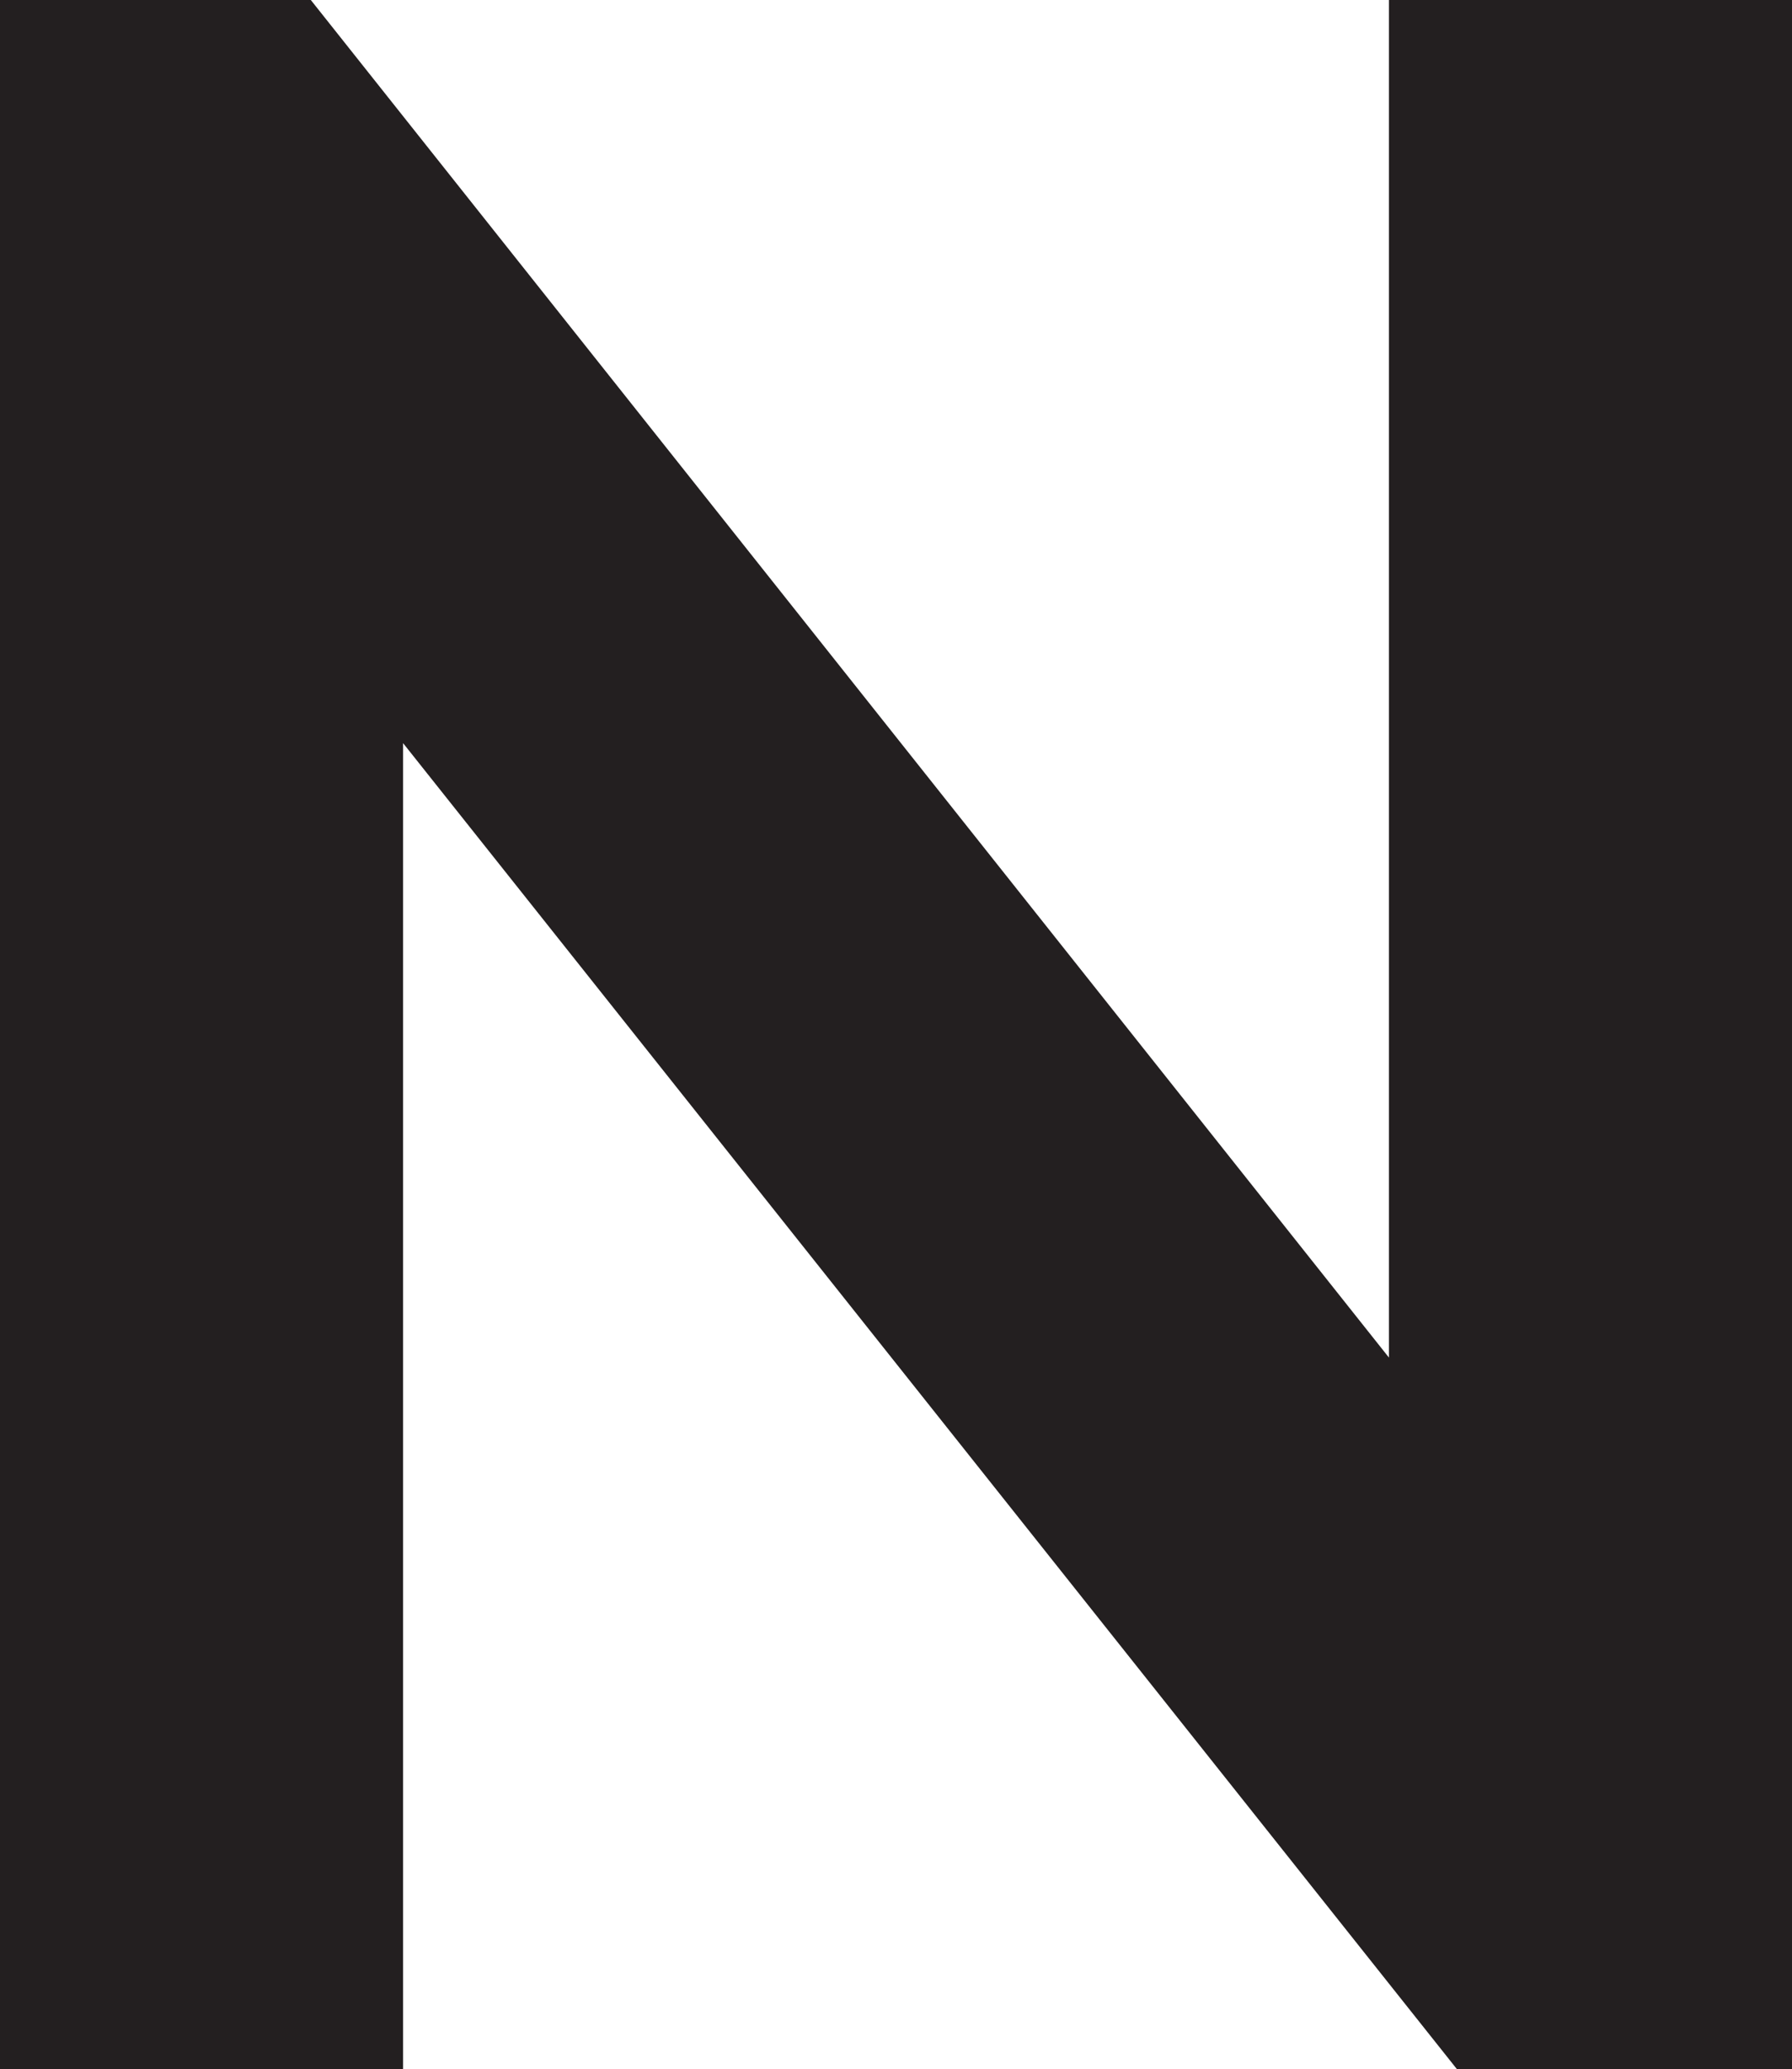 <svg xmlns="http://www.w3.org/2000/svg" viewBox="0 0 7.38 8.52"><defs><style>.cls-1{fill:#231f20;}</style></defs><g id="Layer_2" data-name="Layer 2"><g id="Layer_1-2" data-name="Layer 1"><path class="cls-1" d="M1.66,3.06V8.52H0V0H1.28L5.72,5.59V0H7.38V8.52H6Z"/></g></g></svg>